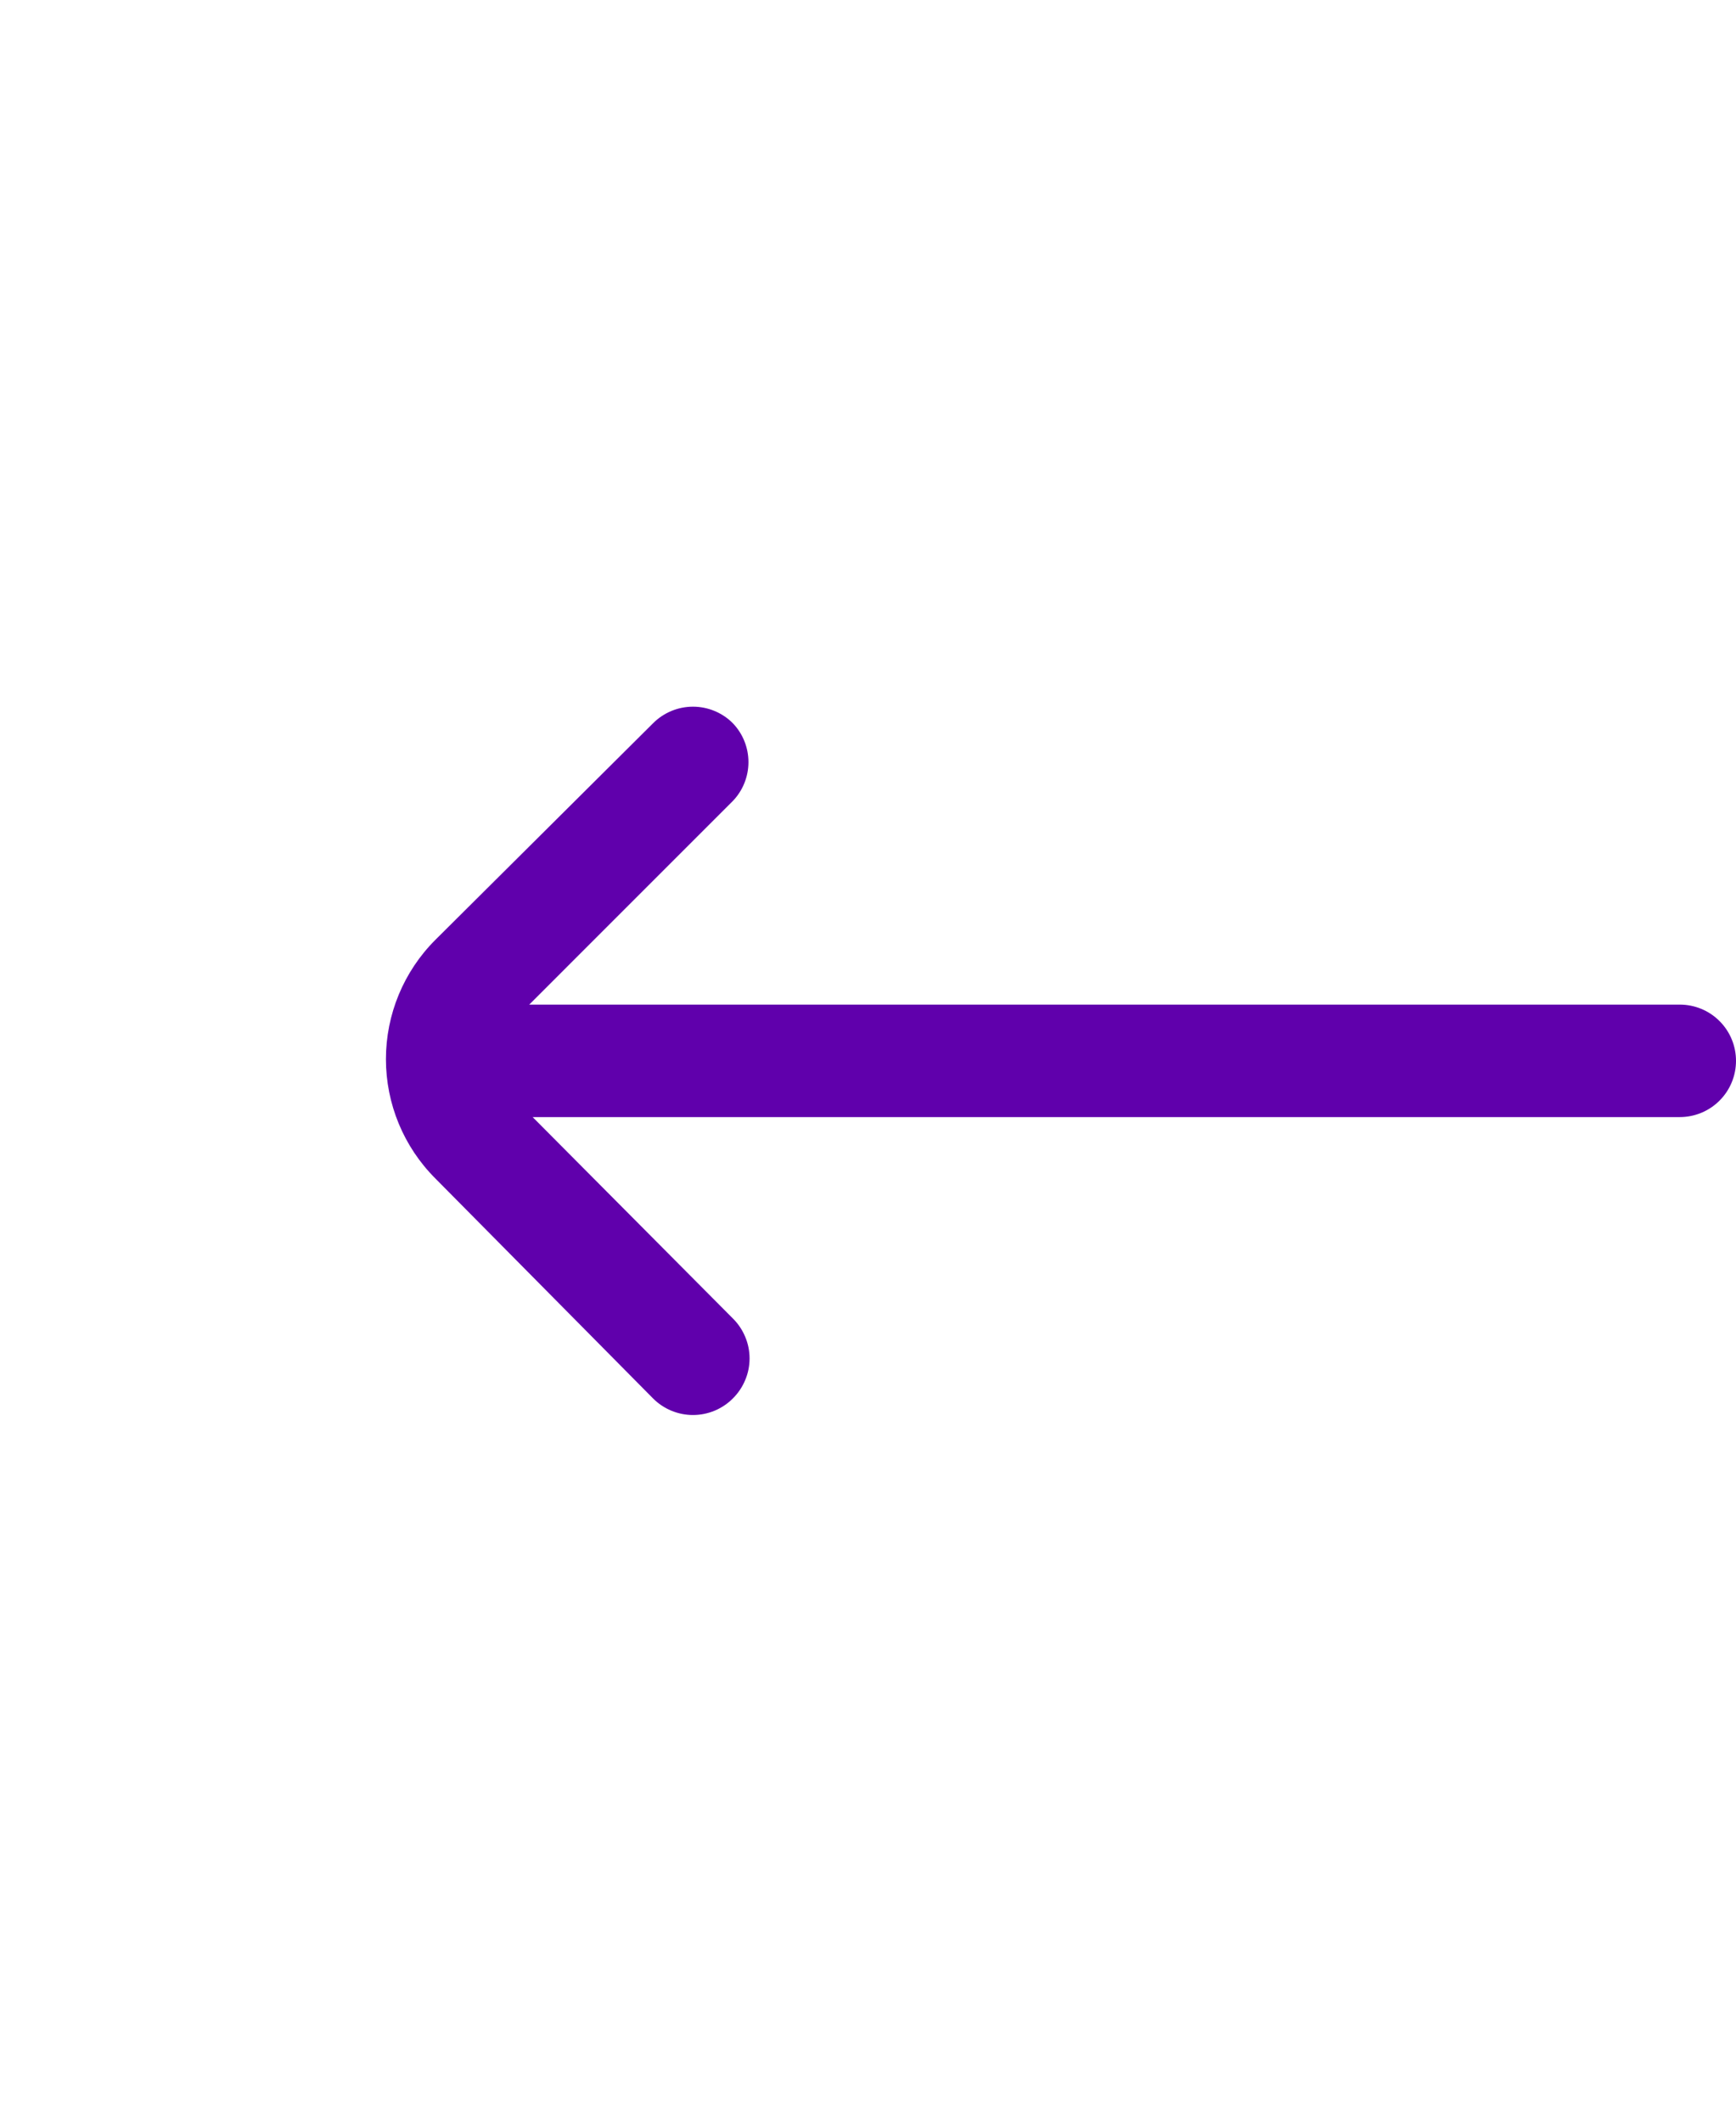 <svg width="45" height="55" viewBox="0 0 45 55" fill="none" xmlns="http://www.w3.org/2000/svg">
<g clip-path="url(#clip0_87_5377)">
<path d="M11.284 30.548L16.927 36.25C17.063 36.387 17.224 36.495 17.402 36.569C17.58 36.643 17.77 36.681 17.963 36.681C18.155 36.681 18.346 36.643 18.524 36.569C18.701 36.495 18.863 36.387 18.998 36.25C19.135 36.114 19.243 35.953 19.317 35.775C19.392 35.598 19.43 35.407 19.43 35.215C19.43 35.022 19.392 34.831 19.317 34.654C19.243 34.476 19.135 34.315 18.998 34.179L13.807 28.958H43.542C43.929 28.958 44.3 28.805 44.573 28.531C44.847 28.258 45 27.887 45 27.5C45 27.113 44.847 26.742 44.573 26.469C44.3 26.195 43.929 26.042 43.542 26.042H13.719L18.998 20.762C19.257 20.491 19.401 20.131 19.401 19.756C19.401 19.381 19.257 19.021 18.998 18.75C18.863 18.613 18.701 18.505 18.524 18.431C18.346 18.357 18.155 18.319 17.963 18.319C17.77 18.319 17.58 18.357 17.402 18.431C17.224 18.505 17.063 18.613 16.927 18.75L11.284 24.365C10.464 25.185 10.004 26.297 10.004 27.456C10.004 28.616 10.464 29.728 11.284 30.548Z" fill="#6000AC"/>
</g>
<defs>
<clipPath id="clip0_87_5377">
<rect width="35" height="35" fill="white" transform="translate(10 10)"/>
</clipPath>
</defs>
</svg>
